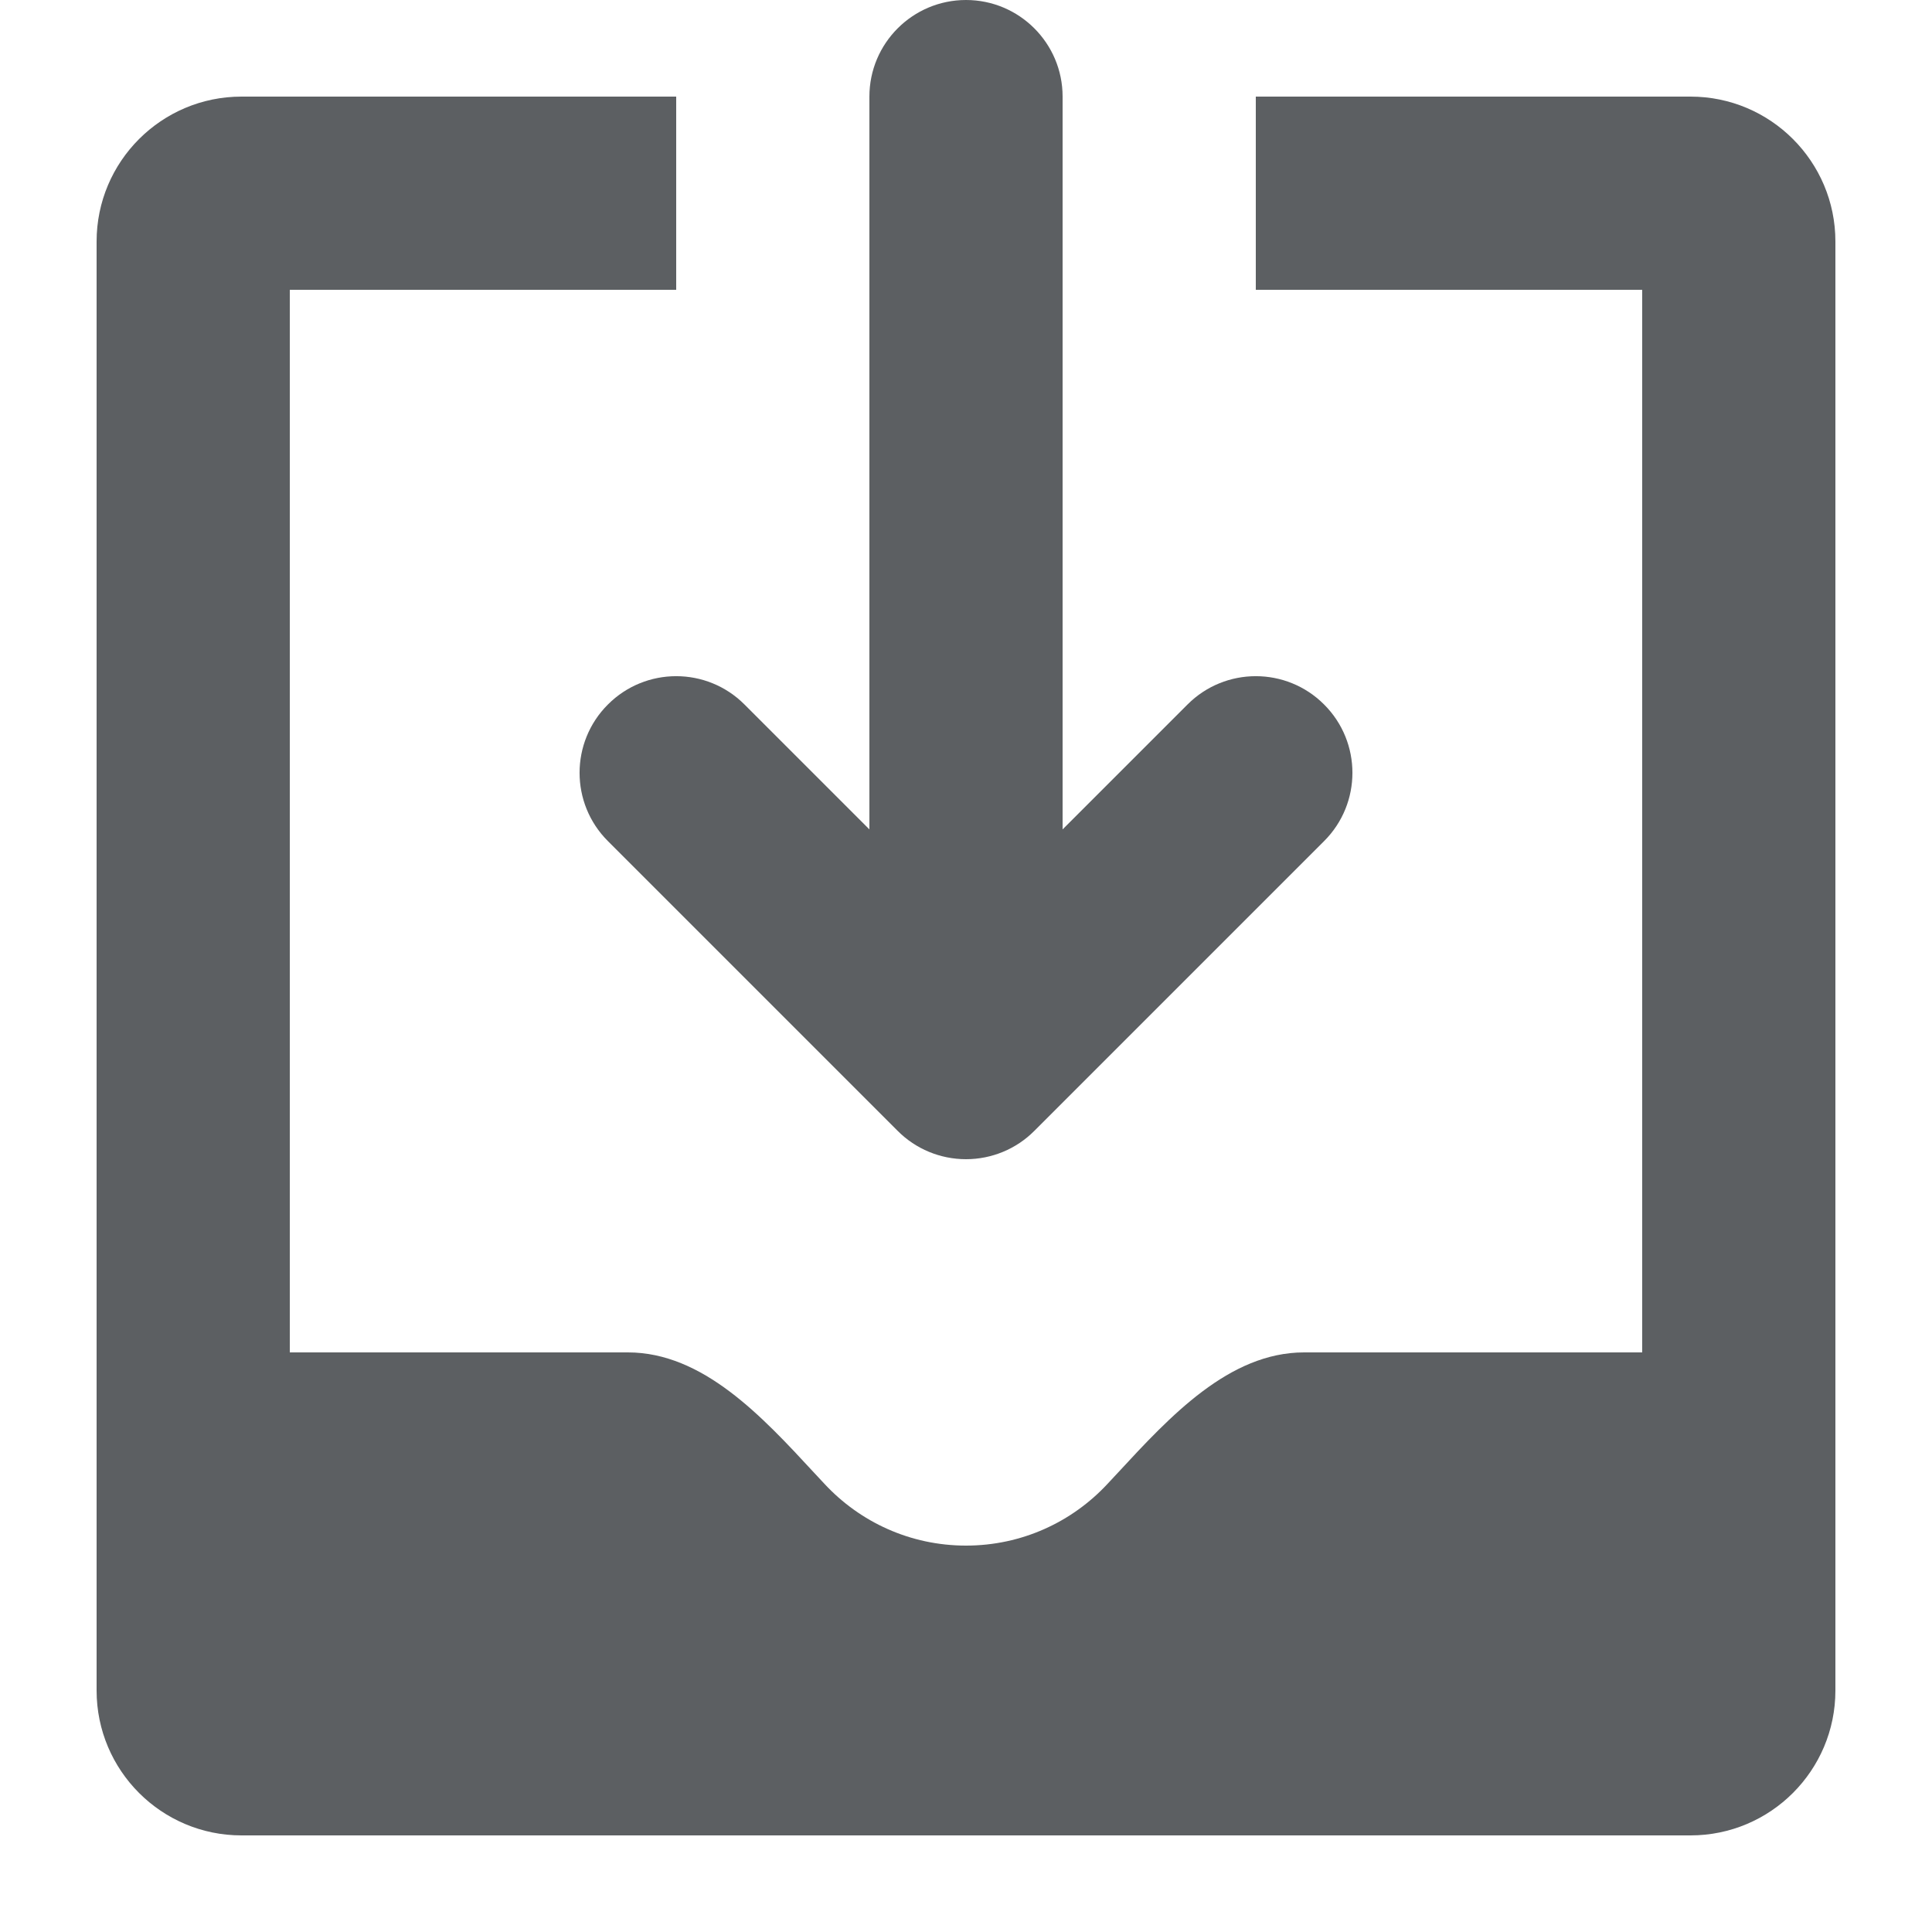 <svg width="20" height="20" viewBox="0 0 20 20" fill="none" xmlns="http://www.w3.org/2000/svg">
<path d="M11 1C11 0.448 10.552 0 10 0C9.448 0 9 0.448 9 1V8.586L7.707 7.293C7.317 6.902 6.683 6.902 6.293 7.293C5.902 7.683 5.902 8.317 6.293 8.707L9.293 11.707C9.48 11.895 9.735 12 10 12C10.265 12 10.52 11.895 10.707 11.707L13.707 8.707C14.098 8.317 14.098 7.683 13.707 7.293C13.317 6.902 12.683 6.902 12.293 7.293L11 8.586V1Z" fill="#5C5F62"/>
<path d="M3 14V3H7V1H2.5C1.672 1 1 1.672 1 2.5V17.5C1 18.328 1.672 19 2.5 19H17.5C18.328 19 19 18.328 19 17.5V2.5C19 1.672 18.328 1 17.5 1H13C13 1.667 13 2.333 13 3H17V14H13.5C12.725 14 12.112 14.662 11.574 15.244C11.537 15.284 11.5 15.324 11.463 15.363C11.098 15.755 10.578 16 10 16C9.422 16 8.902 15.755 8.537 15.363C8.5 15.324 8.463 15.284 8.426 15.244C7.888 14.662 7.275 14 6.5 14H3Z" fill="#5C5F62"/>
</svg>
